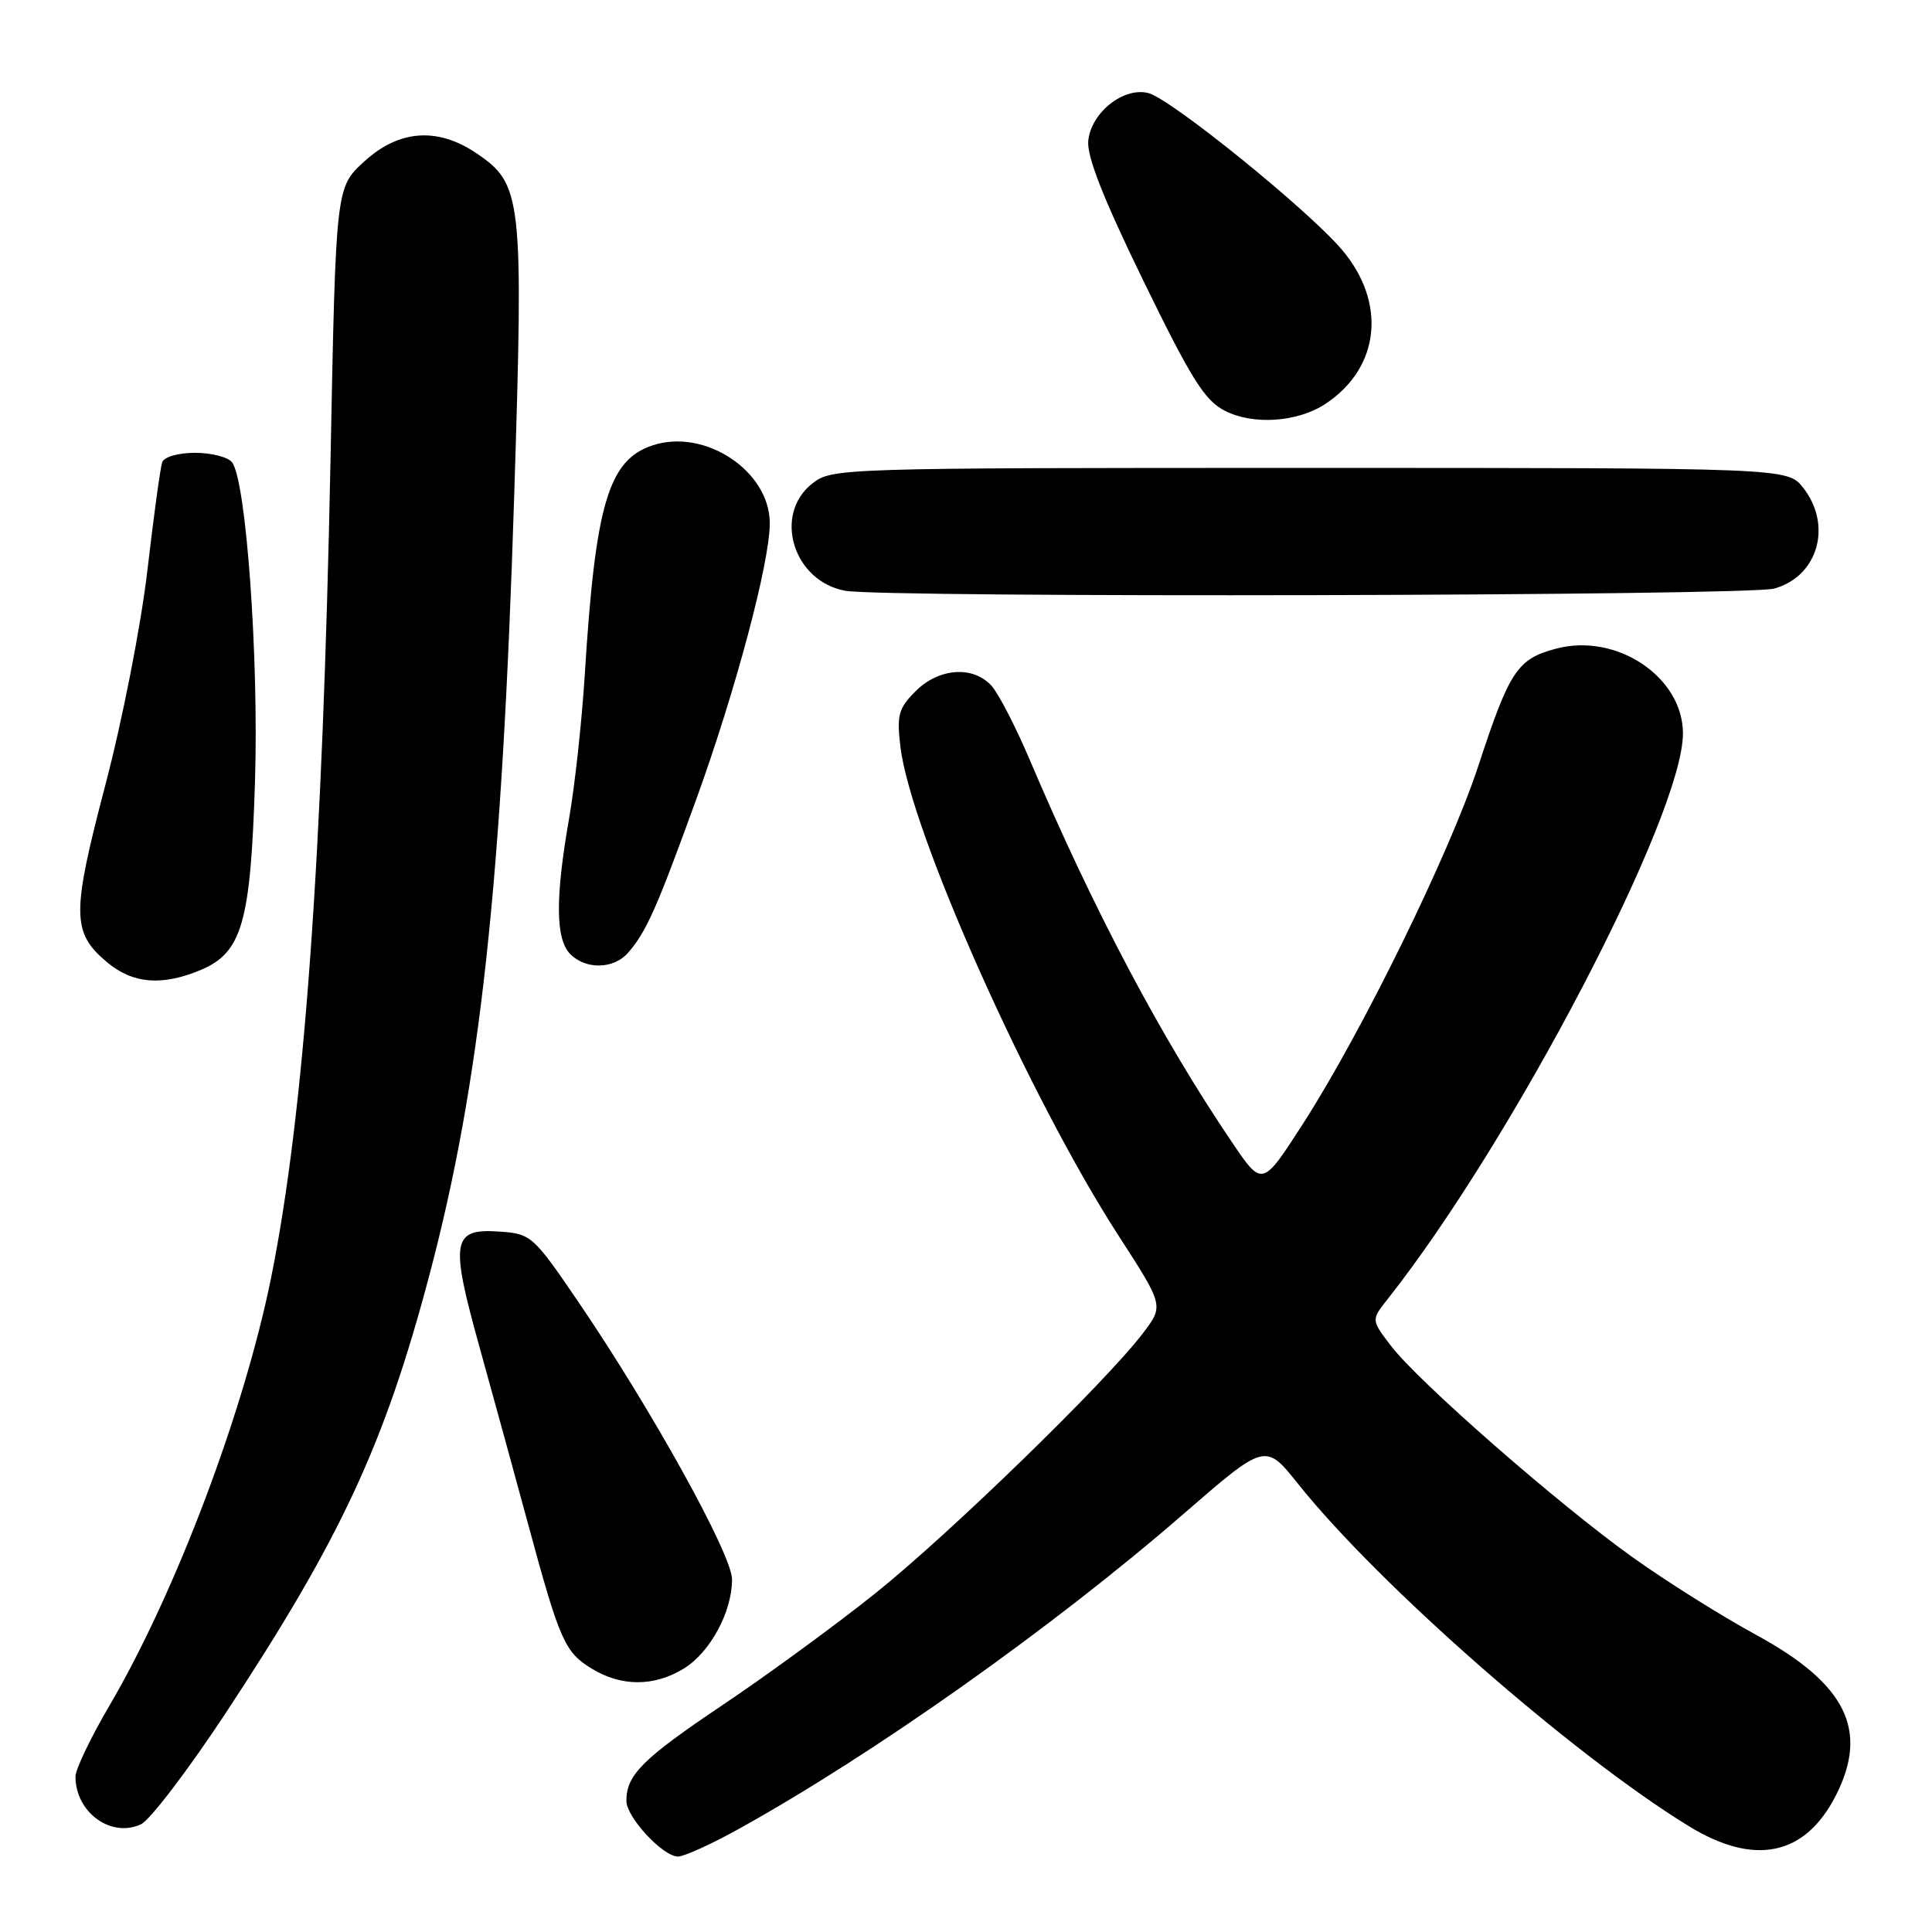 <?xml version="1.0" encoding="UTF-8" standalone="no"?>
<!DOCTYPE svg PUBLIC "-//W3C//DTD SVG 1.1//EN" "http://www.w3.org/Graphics/SVG/1.1/DTD/svg11.dtd" >
<svg xmlns="http://www.w3.org/2000/svg" xmlns:xlink="http://www.w3.org/1999/xlink" version="1.1" viewBox="0 0 256 256">
 <g >
 <path fill="currentColor"
d=" M 97.90 242.34 C 115.90 232.35 139.60 215.56 156.84 200.59 C 167.67 191.19 167.67 191.19 172.01 196.63 C 182.73 210.06 208.40 232.55 223.77 241.97 C 232.48 247.31 239.17 245.92 243.25 237.93 C 247.66 229.27 244.64 223.15 232.77 216.67 C 228.13 214.15 220.70 209.48 216.25 206.29 C 206.42 199.26 187.91 183.06 184.31 178.33 C 181.69 174.90 181.69 174.90 183.82 172.20 C 200.41 151.24 223.01 107.96 223.00 97.18 C 222.99 89.68 214.16 83.80 206.15 85.96 C 201.04 87.33 200.02 88.88 195.88 101.50 C 192.09 113.05 180.50 136.70 172.66 148.89 C 167.26 157.28 167.26 157.28 163.27 151.39 C 153.85 137.49 144.90 120.57 136.42 100.62 C 134.58 96.29 132.31 91.90 131.38 90.87 C 128.95 88.18 124.41 88.50 121.33 91.58 C 119.05 93.86 118.81 94.74 119.31 98.95 C 120.63 110.15 136.38 145.43 148.23 163.76 C 154.22 173.02 154.22 173.02 151.43 176.68 C 146.48 183.17 125.78 203.29 116.00 211.11 C 110.78 215.29 101.66 221.96 95.74 225.93 C 85.12 233.07 83.00 235.18 83.00 238.63 C 83.00 240.79 87.83 246.00 89.84 246.00 C 90.65 246.00 94.28 244.35 97.90 242.34 Z  M 29.86 227.06 C 45.16 203.85 50.95 191.40 56.89 168.98 C 63.64 143.48 66.52 116.98 68.14 65.50 C 69.38 26.08 69.19 24.38 63.10 20.29 C 57.94 16.81 52.84 17.20 48.24 21.42 C 44.50 24.84 44.50 24.84 43.80 60.67 C 42.75 113.75 40.30 147.64 35.92 169.32 C 32.33 187.06 23.28 211.02 14.52 225.97 C 12.03 230.21 10.00 234.45 10.00 235.40 C 10.00 240.13 14.68 243.56 18.66 241.74 C 19.85 241.20 24.89 234.59 29.86 227.06 Z  M 90.58 221.11 C 94.08 218.98 97.00 213.60 97.00 209.28 C 97.00 206.00 86.35 186.78 76.63 172.50 C 70.70 163.79 70.37 163.49 66.31 163.20 C 59.88 162.73 59.59 164.30 63.54 178.50 C 65.37 185.10 68.28 195.68 69.99 202.00 C 74.16 217.40 74.83 218.93 78.42 221.11 C 82.34 223.50 86.66 223.50 90.58 221.11 Z  M 26.57 128.54 C 32.07 126.24 33.21 122.27 33.79 103.50 C 34.30 87.09 32.61 63.60 30.74 61.25 C 30.20 60.56 28.00 60.00 25.85 60.00 C 23.62 60.00 21.75 60.54 21.49 61.25 C 21.25 61.94 20.37 68.35 19.54 75.50 C 18.69 82.81 16.26 95.25 13.98 103.94 C 9.48 121.06 9.50 123.56 14.15 127.47 C 17.58 130.36 21.42 130.68 26.57 128.54 Z  M 83.22 126.25 C 85.64 123.47 87.00 120.41 92.22 106.02 C 97.45 91.61 102.00 74.55 102.00 69.33 C 102.00 62.43 93.42 56.72 86.48 59.01 C 80.62 60.94 78.88 66.81 77.48 89.50 C 77.10 95.55 76.17 104.10 75.40 108.50 C 73.56 119.02 73.61 124.47 75.57 126.43 C 77.65 128.51 81.32 128.42 83.22 126.25 Z  M 235.09 77.99 C 240.90 76.38 242.84 69.61 238.93 64.63 C 236.85 62.00 236.85 62.00 173.56 62.00 C 111.05 62.00 110.24 62.03 107.63 64.07 C 102.40 68.19 105.11 77.03 112.00 78.28 C 117.31 79.23 231.57 78.97 235.09 77.99 Z  M 175.59 53.54 C 182.87 48.76 183.79 40.08 177.77 33.04 C 173.18 27.68 155.14 13.09 152.16 12.33 C 148.87 11.50 144.58 14.91 144.20 18.65 C 143.99 20.72 146.20 26.32 151.50 37.20 C 157.85 50.23 159.62 53.06 162.30 54.43 C 166.06 56.35 171.90 55.95 175.59 53.54 Z "/>
</g>
</svg>